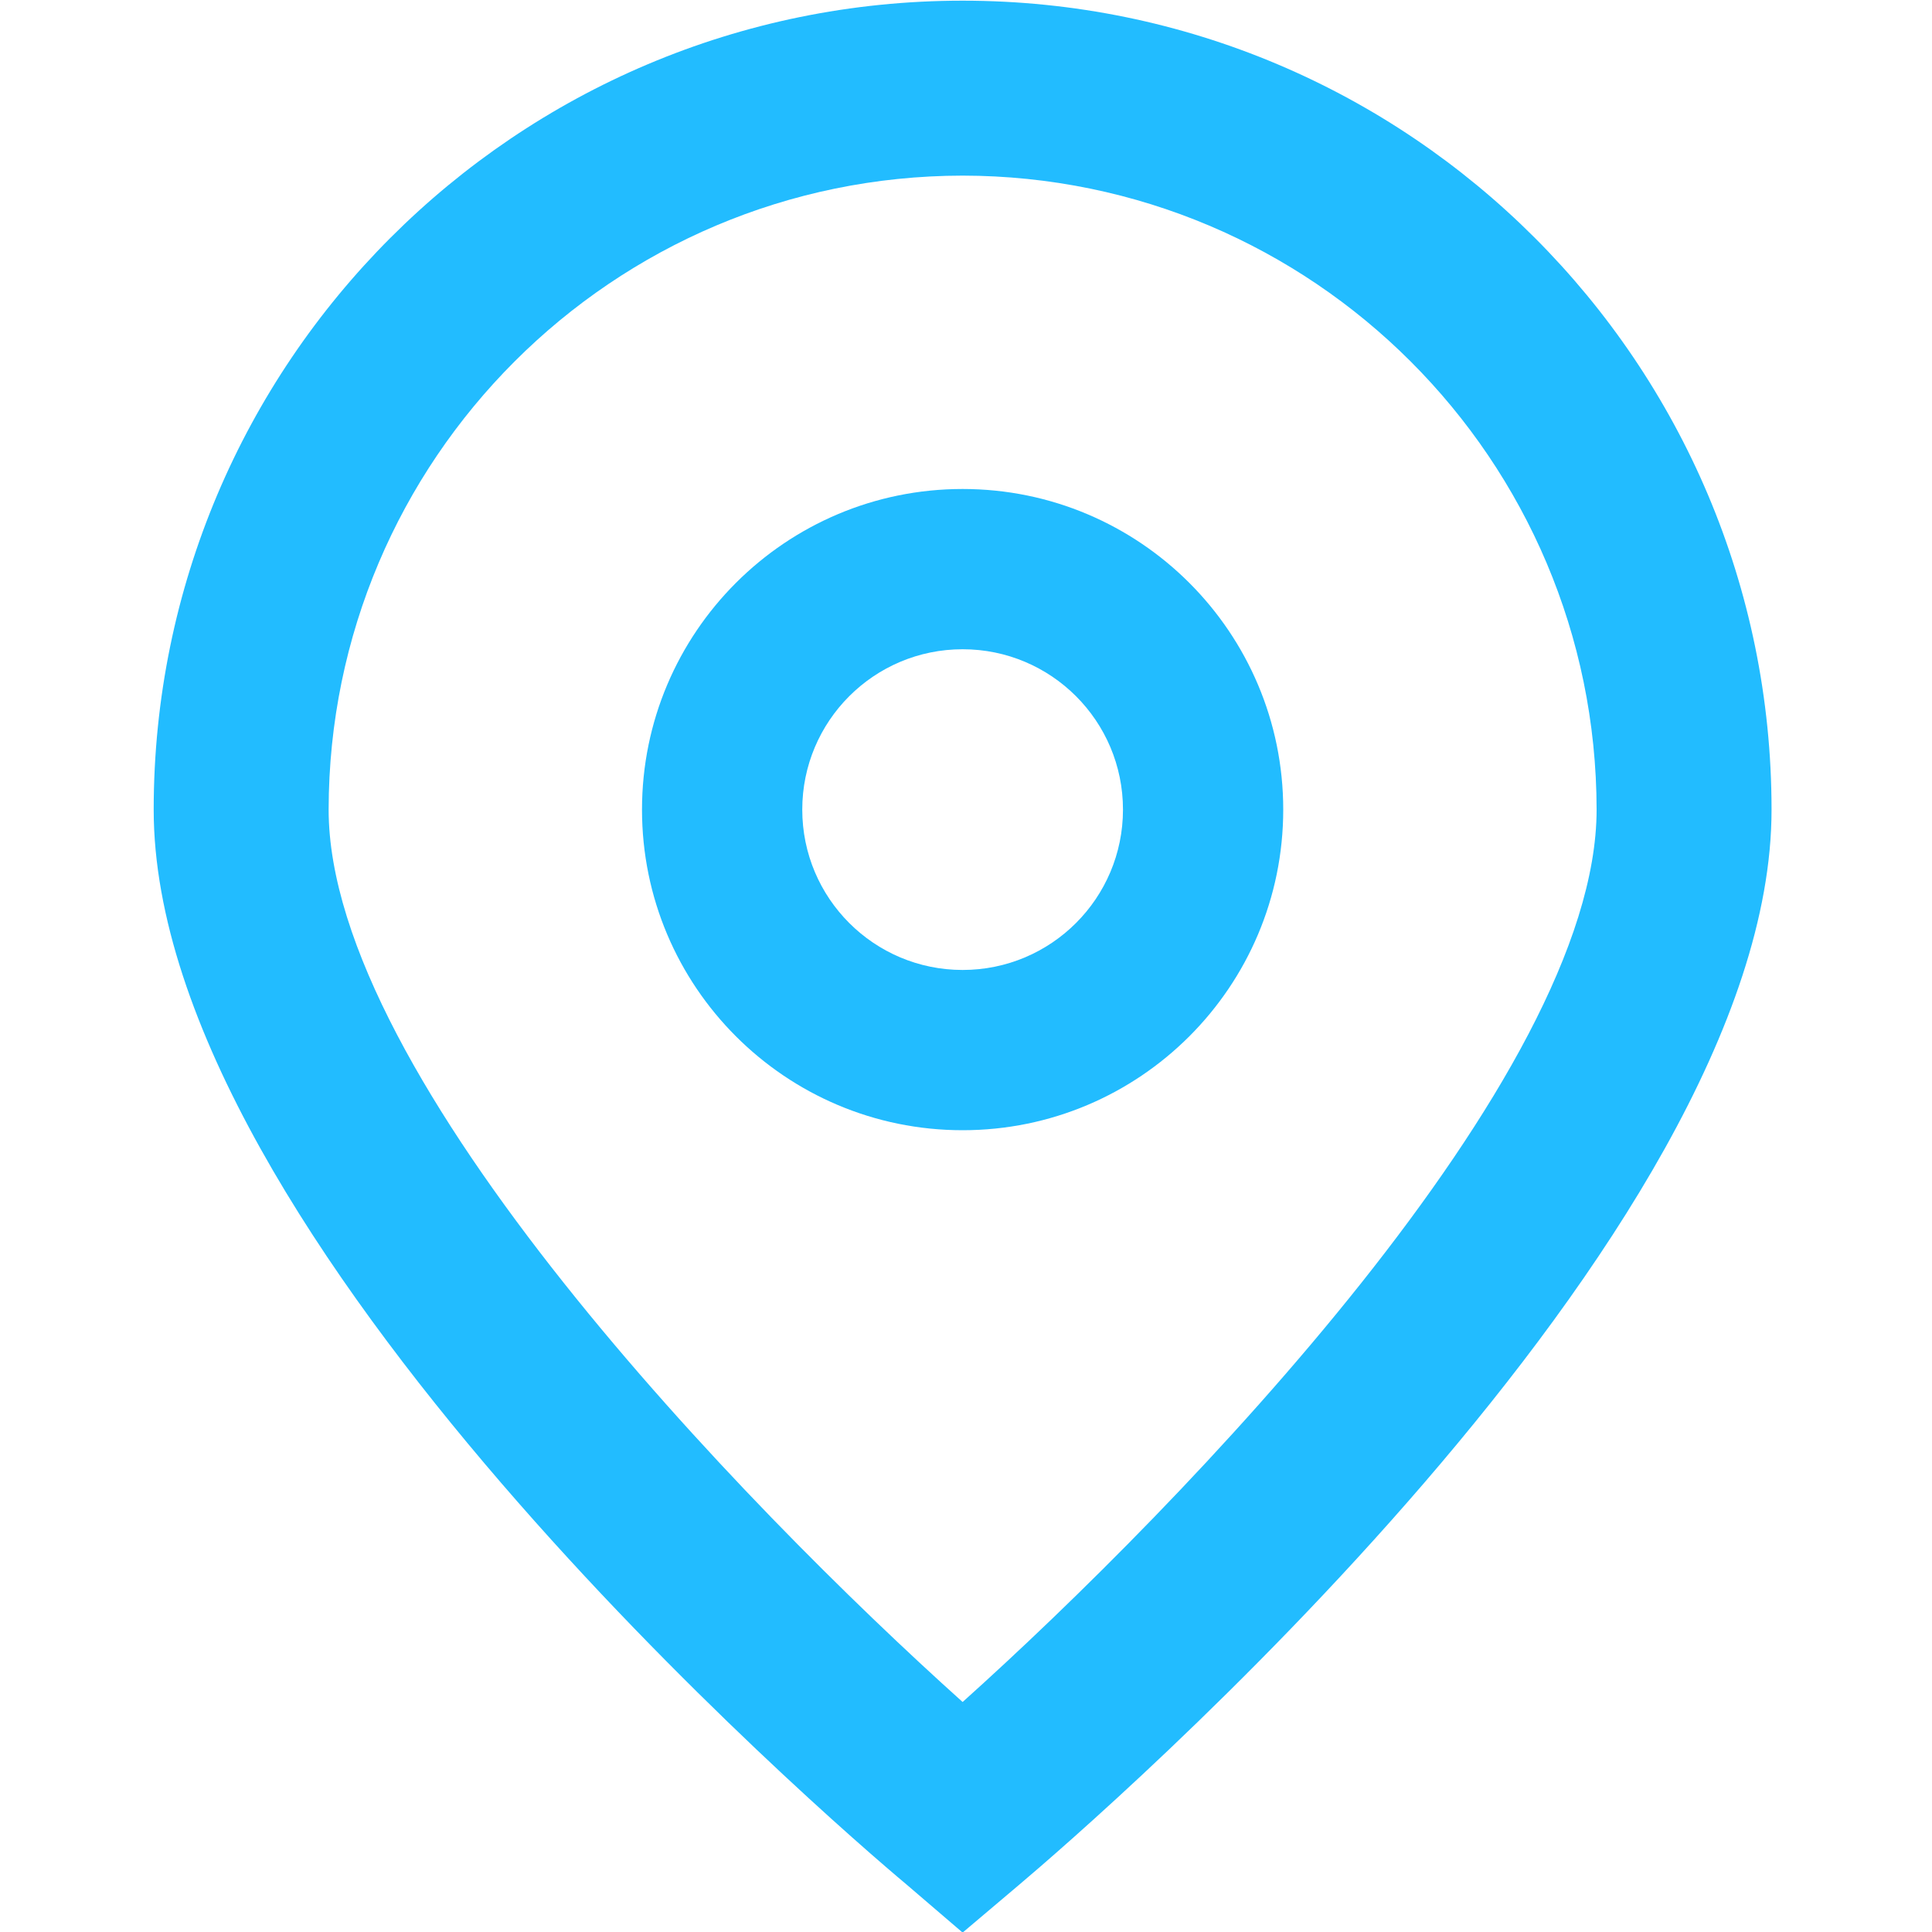 <svg width="20" height="20" viewBox="0 0 20 20" fill="none" xmlns="http://www.w3.org/2000/svg">
<g clip-path="url(#clip0_1_29160)">
<path d="M9.965 20.006L9.384 19.508C8.583 18.838 1.591 12.799 1.591 8.382C1.591 3.757 5.34 0.007 9.965 0.007C14.59 0.007 18.339 3.757 18.339 8.382C18.339 12.799 11.347 18.838 10.549 19.512L9.965 20.006ZM9.965 1.818C6.342 1.822 3.406 4.758 3.402 8.381C3.402 11.156 7.704 15.59 9.965 17.619C12.226 15.589 16.528 11.153 16.528 8.381C16.524 4.758 13.588 1.822 9.965 1.818Z" fill="#22BCFF"/>
<path d="M9.965 11.7C8.132 11.7 6.646 10.214 6.646 8.381C6.646 6.548 8.132 5.062 9.965 5.062C11.798 5.062 13.284 6.548 13.284 8.381C13.284 10.214 11.798 11.7 9.965 11.7ZM9.965 6.721C9.048 6.721 8.305 7.464 8.305 8.381C8.305 9.298 9.048 10.041 9.965 10.041C10.882 10.041 11.625 9.298 11.625 8.381C11.625 7.464 10.882 6.721 9.965 6.721Z" fill="#22BCFF"/>
</g>
<defs>
<clipPath id="clip0_1_29160">
<rect width="20" height="20" fill="white"/>
</clipPath>
</defs>
</svg>
